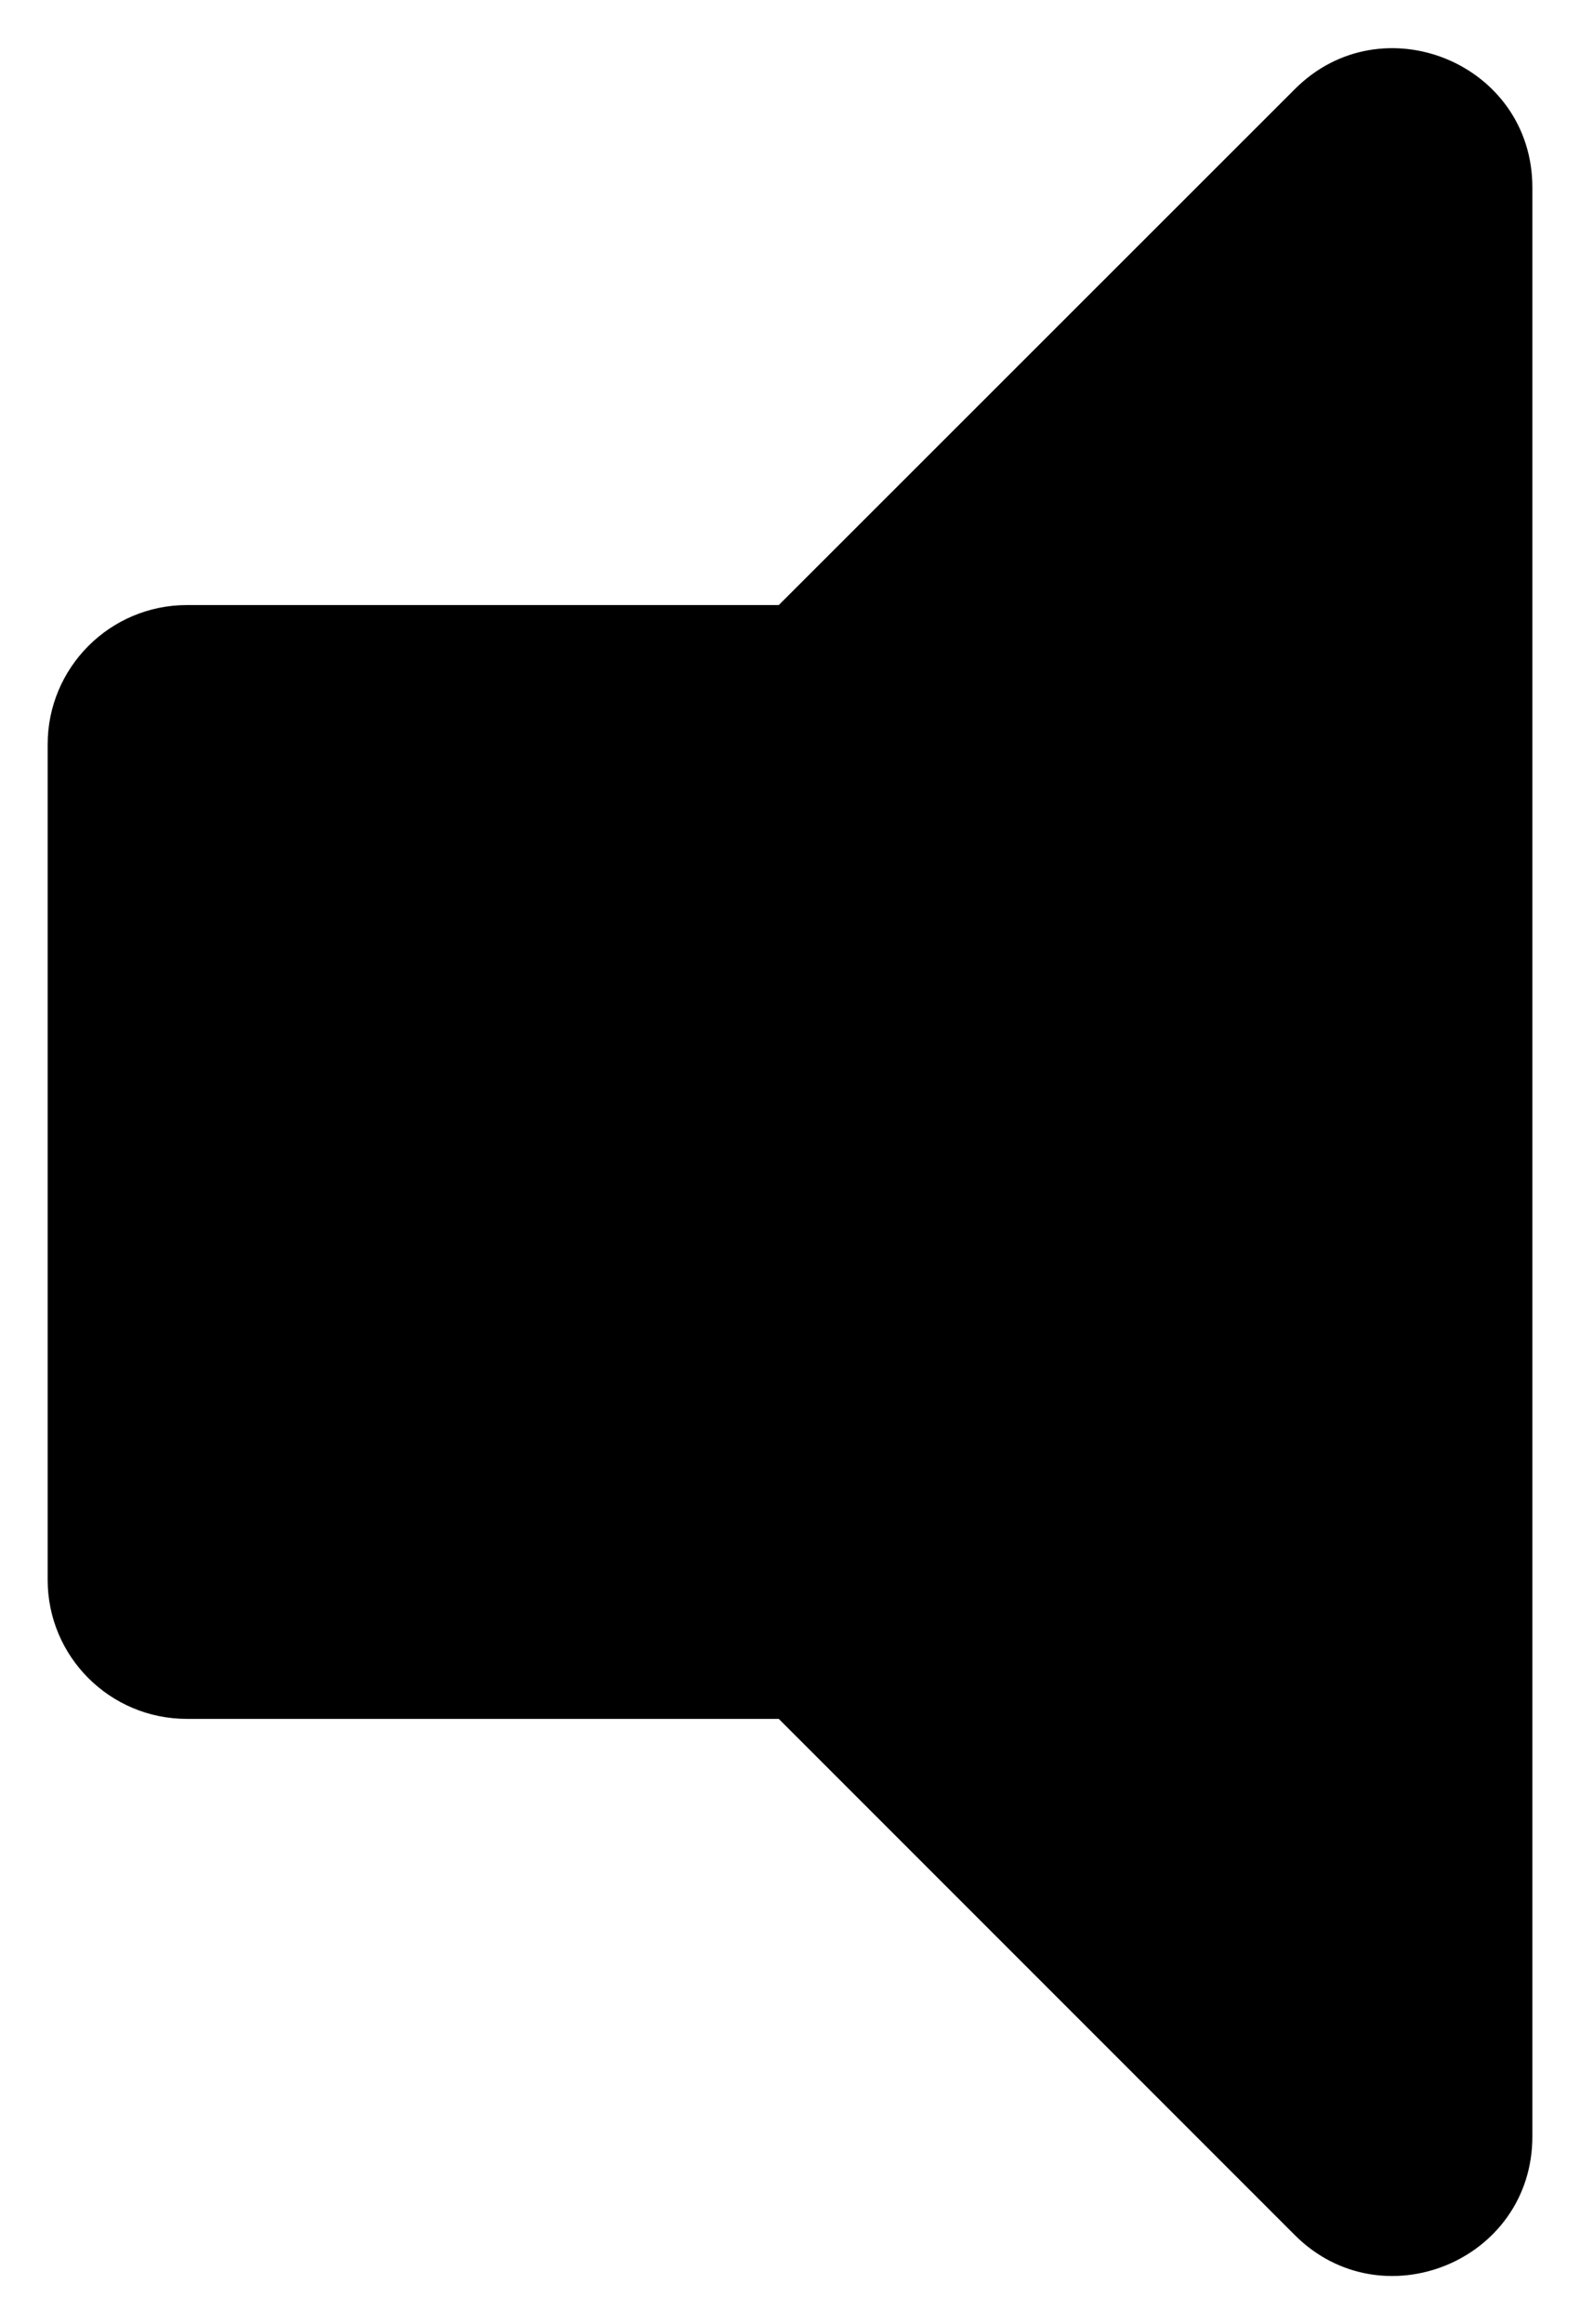 <?xml version="1.0" encoding="UTF-8" standalone="no"?>
<!DOCTYPE svg PUBLIC "-//W3C//DTD SVG 1.1//EN" "http://www.w3.org/Graphics/SVG/1.1/DTD/svg11.dtd">
<!-- Создано Microsoft Visio, экспорт SVG Звук включен.svg Страница-1 -->
<svg xmlns="http://www.w3.org/2000/svg" xmlns:xlink="http://www.w3.org/1999/xlink" xmlns:ev="http://www.w3.org/2001/xml-events"
		width="0.712in" height="1.047in" viewBox="0 0 51.283 75.377" xml:space="preserve" color-interpolation-filters="sRGB"
		class="st2">
	<style type="text/css">
	<![CDATA[
		.st1 {fill:#000000;stroke:none;stroke-linecap:butt;stroke-width:1.547}
		.st2 {fill:none;fill-rule:evenodd;font-size:12px;overflow:visible;stroke-linecap:square;stroke-miterlimit:3}
	]]>
	</style>

	<g>
		<title>Страница-1</title>
		<g id="shape2479-1" transform="translate(1.547,-0.045)">
			<title>Лист.2479</title>
			<path d="M48.19 6.11 L48.19 69.35 C48.19 73.39 43.31 75.38 40.48 72.55 L23.73 55.8 L4.52 55.8 C2.02 55.8 0 53.78 0 51.29
						 L0 24.18 C0 21.69 2.02 19.66 4.52 19.66 L23.73 19.66 L40.48 2.92 C43.3 0.09 48.19 2.07 48.19 6.11 Z"
					class="st1"/>
		</g>
	</g>
</svg>
